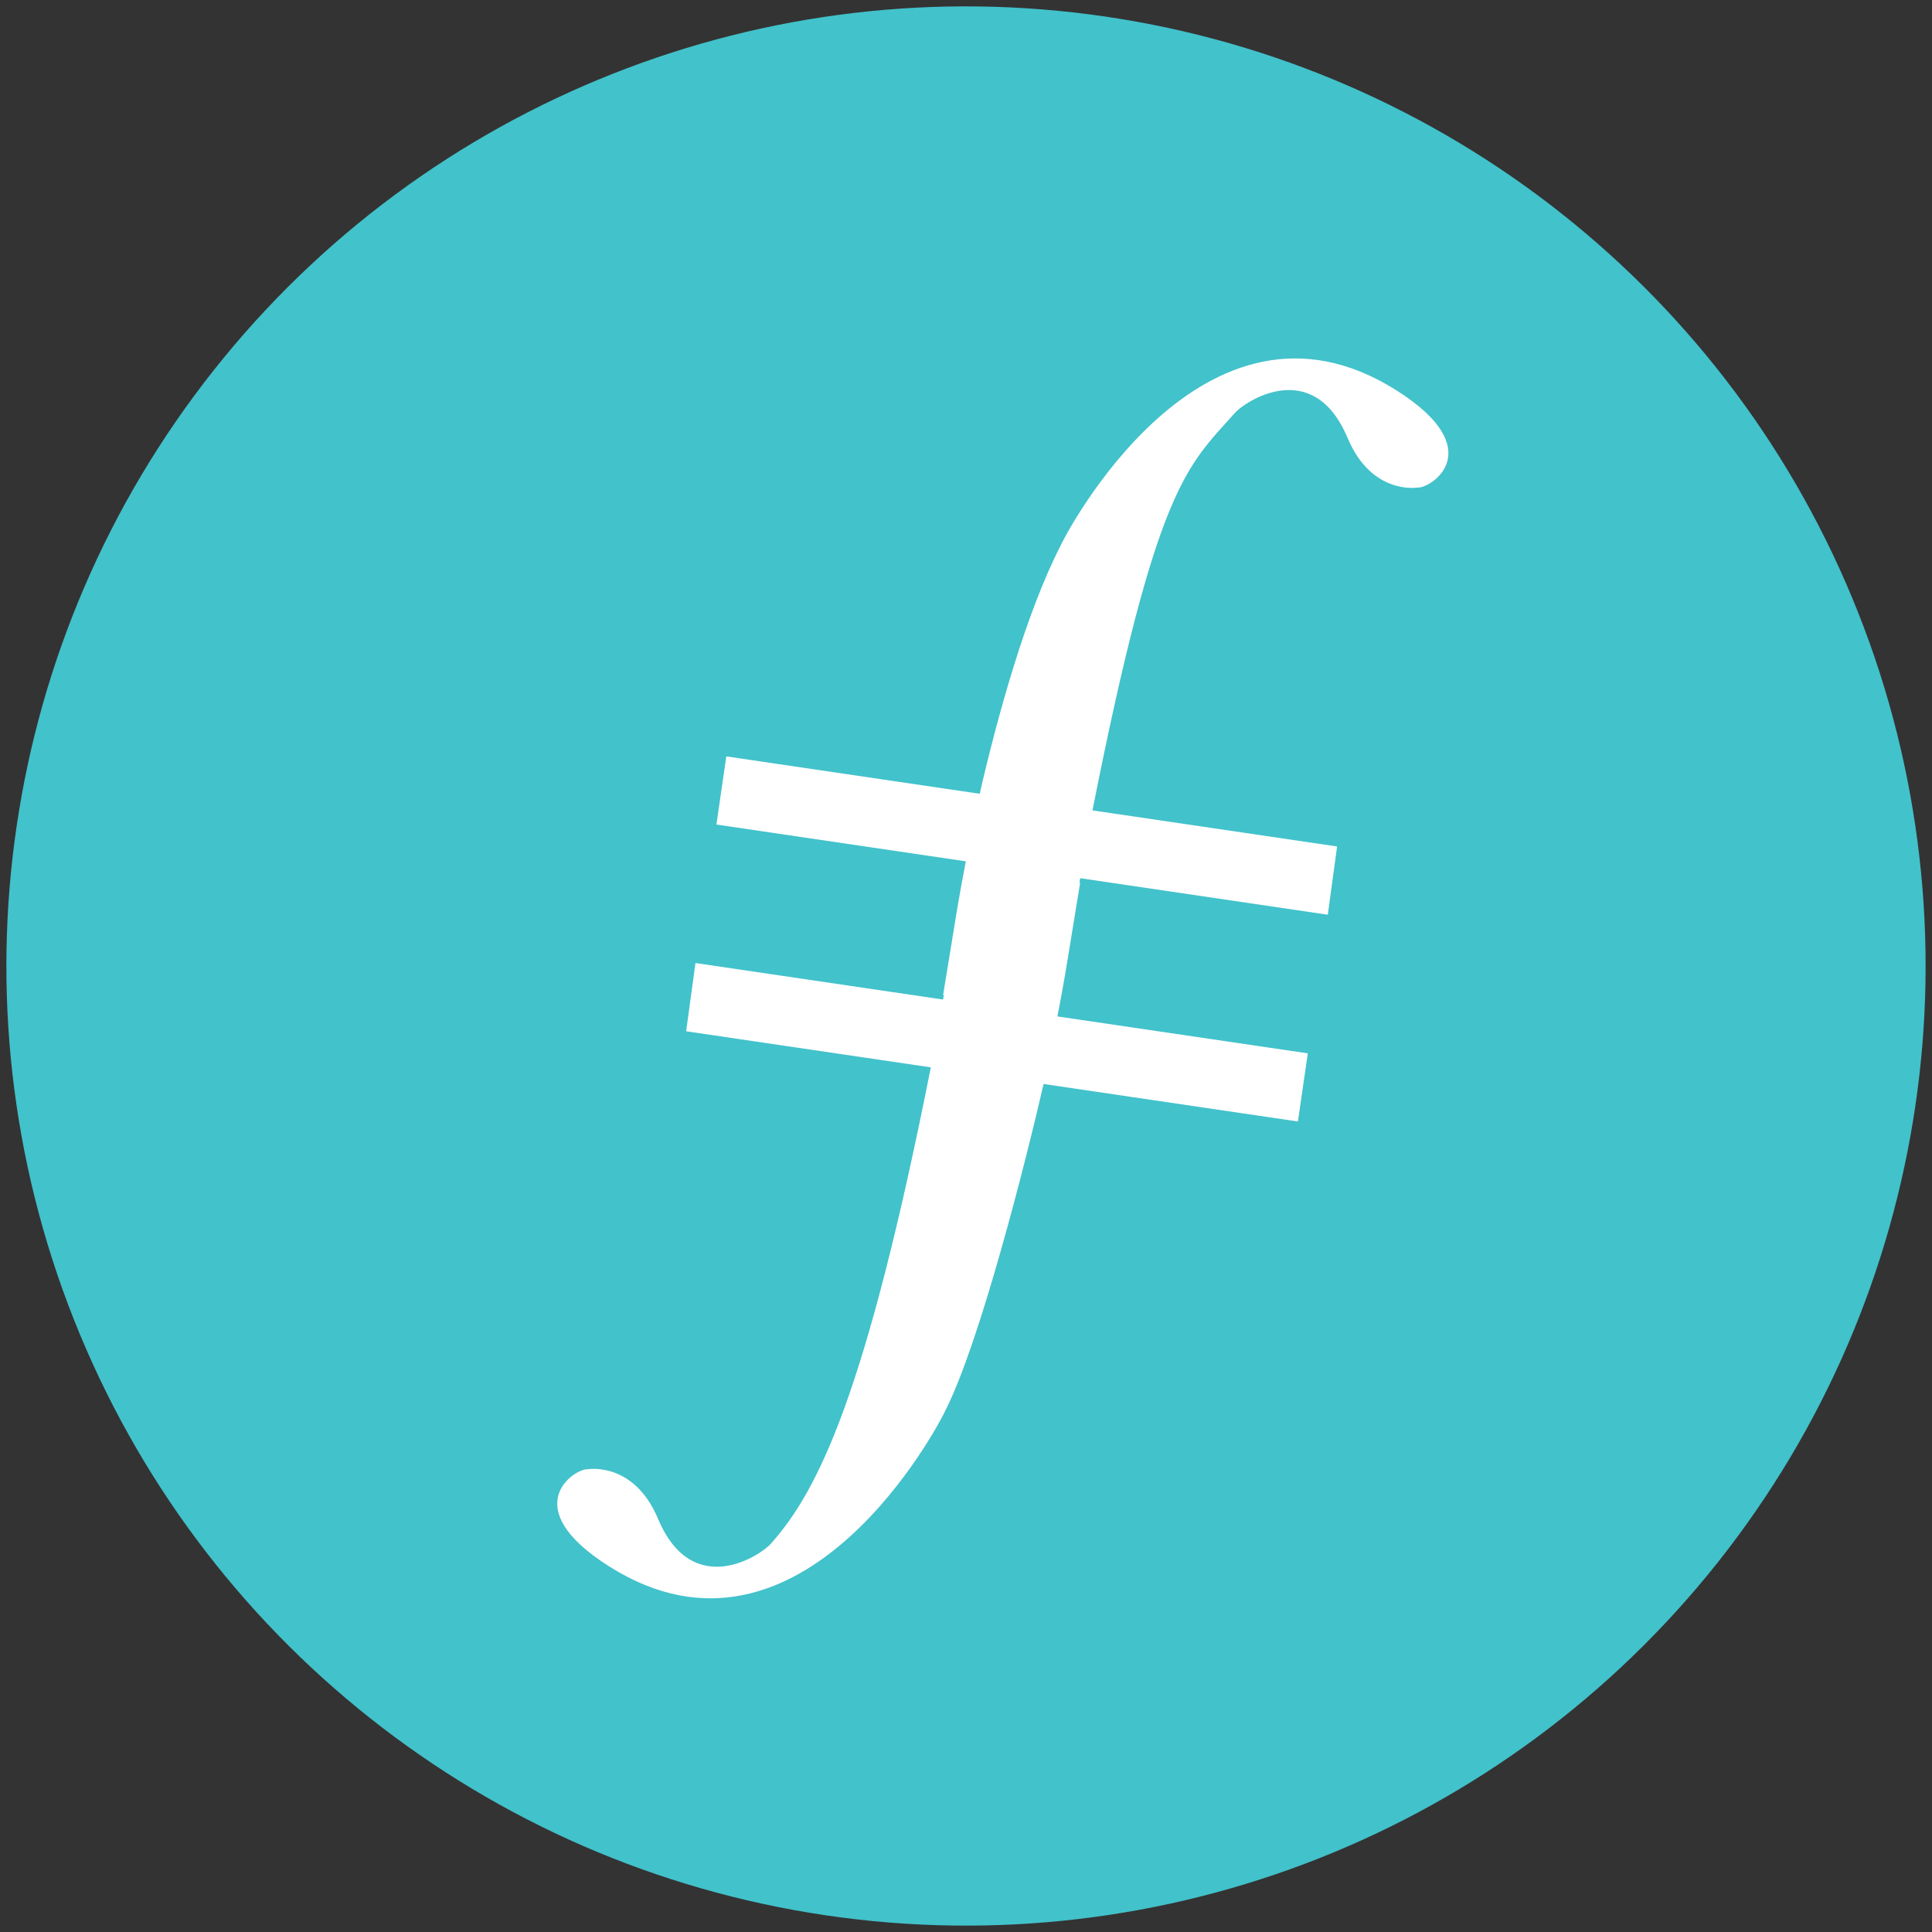 <?xml version="1.0" encoding="UTF-8"?>
<svg width="130px" height="130px" viewBox="0 0 130 130" version="1.1" xmlns="http://www.w3.org/2000/svg" xmlns:xlink="http://www.w3.org/1999/xlink">
    <rect x="0" y="0" width="130" height="130" fill="#333333" stroke="none"/>
    <!-- Generator: Sketch 52.2 (67145) - http://www.bohemiancoding.com/sketch -->
    <title>logo-nopadding</title>
    <desc>Created with Sketch.</desc>
    <g id="Page-1" stroke="none" stroke-width="1" fill="none" fill-rule="evenodd">
        <g id="logo-nopadding" transform="translate(-9, -9)">
            <circle id="Oval" fill="#42C2CB" transform="translate(74, 74) rotate(-81.609) translate(-74, -74) " cx="74" cy="74" r="64.57"></circle>
            <path d="M102.964,35.266 C89.909,27.009 80.573,45.188 80.353,45.739 C78.026,50.278 76.111,57.229 74.922,62.411 L57.873,59.896 L57.205,64.481 L73.989,66.957 C73.524,69.355 73.286,70.897 73.286,70.897 L72.46,75.95 L72.507,75.957 C72.49,76.056 72.473,76.159 72.456,76.257 L55.796,73.8 L55.17,78.392 L71.632,80.82 C67.305,102.66 64.104,109.247 60.88,112.861 C60.224,113.635 55.602,116.728 53.276,111.195 C51.651,107.329 48.567,107.861 48.567,107.861 C47.698,107.778 43.653,110.392 49.991,114.4 C63.045,122.657 72.382,104.479 72.601,103.928 C74.928,99.389 78.031,87.121 79.22,81.939 L96.333,84.463 L97,79.878 L80.152,77.393 C80.617,74.995 80.855,73.453 80.855,73.453 L81.681,68.399 L81.634,68.392 C81.651,68.294 81.668,68.19 81.686,68.092 L98.345,70.55 L98.971,65.958 L82.51,63.53 C86.837,41.689 88.85,40.42 92.074,36.805 C92.73,36.032 97.353,32.938 99.678,38.472 C101.303,42.337 104.387,41.805 104.387,41.805 C105.257,41.888 109.301,39.275 102.964,35.266 Z" id="Path" fill="#FFFFFF"></path>
        </g>
    </g>
</svg>